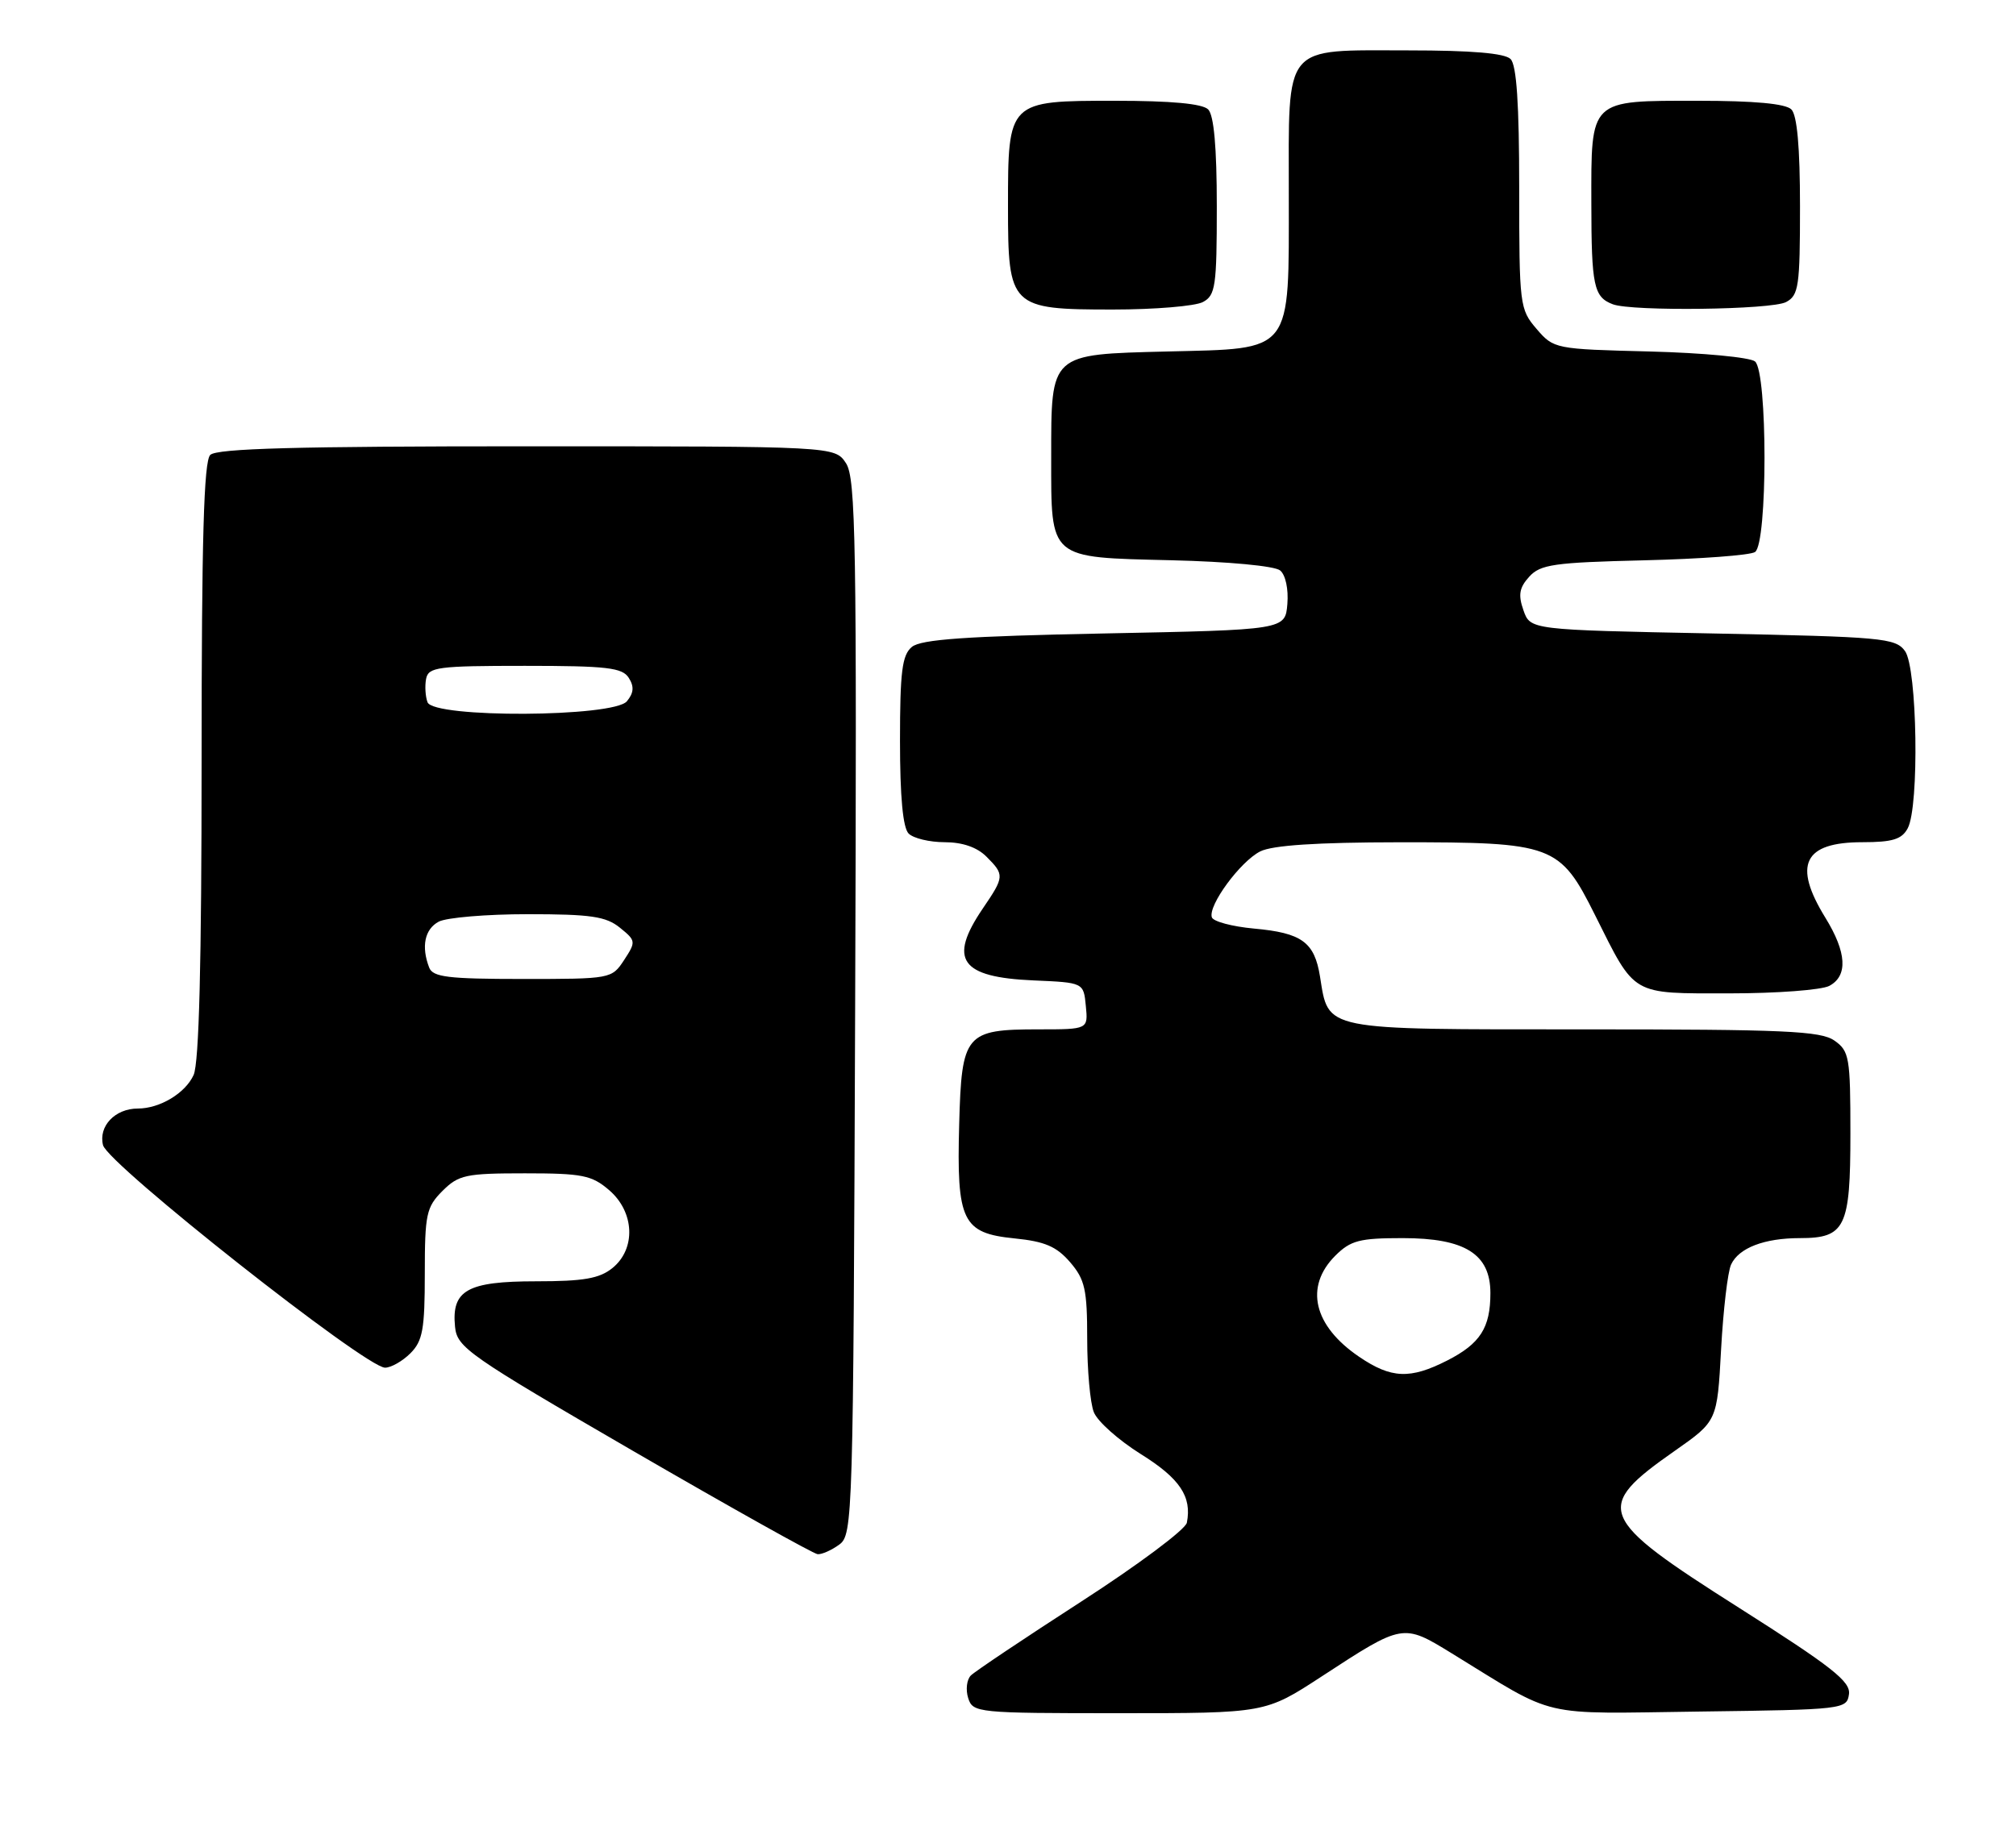 <?xml version="1.0" encoding="UTF-8" standalone="no"?>
<!DOCTYPE svg PUBLIC "-//W3C//DTD SVG 1.1//EN" "http://www.w3.org/Graphics/SVG/1.1/DTD/svg11.dtd" >
<svg xmlns="http://www.w3.org/2000/svg" xmlns:xlink="http://www.w3.org/1999/xlink" version="1.1" viewBox="0 0 280 256">
 <g >
 <path fill="currentColor"
d=" M 183.54 232.91 C 194.89 225.50 194.83 225.51 201.66 229.70 C 216.48 238.80 213.37 238.07 236.13 237.77 C 256.05 237.51 256.51 237.45 256.80 235.37 C 257.06 233.61 254.46 231.57 241.55 223.37 C 221.77 210.82 221.24 209.51 232.64 201.53 C 238.50 197.42 238.50 197.42 239.04 187.46 C 239.34 181.98 239.96 176.68 240.43 175.67 C 241.50 173.36 245.04 172.00 249.99 172.00 C 256.29 172.00 257.00 170.53 257.00 157.49 C 257.00 146.87 256.85 146.01 254.78 144.56 C 252.88 143.22 247.84 143.00 219.93 143.00 C 183.37 143.00 184.56 143.24 183.33 135.64 C 182.56 130.87 180.80 129.60 174.18 129.00 C 171.14 128.72 168.50 128.02 168.31 127.43 C 167.77 125.79 172.26 119.68 175.03 118.28 C 176.71 117.43 182.87 117.02 194.28 117.01 C 215.79 117.00 216.63 117.31 221.56 127.18 C 227.19 138.44 226.44 138.00 240.22 138.00 C 246.77 138.00 253.00 137.53 254.07 136.96 C 256.68 135.57 256.49 132.31 253.53 127.50 C 248.98 120.12 250.51 117.00 258.66 117.00 C 262.85 117.00 264.14 116.60 264.96 115.07 C 266.59 112.04 266.29 92.78 264.58 90.44 C 263.26 88.63 261.44 88.47 237.85 88.00 C 212.54 87.50 212.54 87.50 211.59 84.78 C 210.84 82.65 211.01 81.64 212.39 80.12 C 213.94 78.41 215.82 78.14 228.32 77.84 C 236.12 77.65 243.06 77.14 243.75 76.69 C 245.51 75.55 245.51 51.67 243.75 50.21 C 243.06 49.64 236.50 49.02 229.16 48.83 C 215.96 48.50 215.80 48.47 213.41 45.69 C 211.07 42.97 211.00 42.40 211.00 26.14 C 211.00 14.45 210.64 9.04 209.80 8.20 C 208.99 7.39 204.38 7.00 195.63 7.00 C 178.02 7.00 179.00 5.82 179.00 27.04 C 179.00 49.32 179.72 48.39 162.09 48.83 C 145.77 49.24 146.00 49.03 146.00 63.53 C 146.00 77.79 145.57 77.42 162.66 77.83 C 170.61 78.02 177.05 78.62 177.80 79.25 C 178.55 79.87 178.97 81.84 178.80 83.91 C 178.50 87.50 178.50 87.50 153.40 88.00 C 134.18 88.38 127.92 88.82 126.65 89.87 C 125.29 91.00 125.00 93.29 125.00 102.92 C 125.00 110.67 125.40 115.00 126.20 115.80 C 126.86 116.46 129.11 117.00 131.20 117.00 C 133.67 117.00 135.70 117.70 137.00 119.00 C 139.53 121.53 139.52 121.78 136.50 126.21 C 131.67 133.32 133.39 135.76 143.54 136.20 C 150.50 136.50 150.50 136.50 150.81 139.75 C 151.13 143.00 151.13 143.00 144.25 143.00 C 134.07 143.00 133.56 143.61 133.22 156.17 C 132.85 169.65 133.65 171.31 140.90 172.04 C 145.11 172.46 146.74 173.16 148.62 175.34 C 150.69 177.75 151.00 179.13 151.00 185.99 C 151.00 190.32 151.41 194.91 151.92 196.18 C 152.42 197.46 155.36 200.07 158.44 202.00 C 163.87 205.38 165.56 207.91 164.84 211.54 C 164.65 212.48 158.06 217.40 150.19 222.48 C 142.31 227.57 135.41 232.19 134.84 232.76 C 134.27 233.33 134.10 234.74 134.47 235.90 C 135.12 237.94 135.69 238.00 155.44 238.00 C 175.74 238.00 175.74 238.00 183.54 232.91 Z  M 116.56 214.58 C 118.45 213.20 118.51 211.10 118.77 139.93 C 119.01 75.33 118.86 66.43 117.50 64.35 C 115.95 62.00 115.95 62.00 73.18 62.00 C 41.24 62.00 30.10 62.30 29.20 63.20 C 28.31 64.09 28.00 74.90 28.00 105.65 C 28.00 133.76 27.65 147.68 26.89 149.34 C 25.74 151.87 22.20 154.00 19.14 154.00 C 15.98 154.00 13.65 156.46 14.31 159.09 C 14.99 161.74 50.79 190.00 53.48 190.00 C 54.31 190.00 55.90 189.10 57.00 188.00 C 58.71 186.29 59.00 184.67 59.00 176.95 C 59.00 168.68 59.21 167.70 61.45 165.45 C 63.70 163.21 64.69 163.00 72.90 163.00 C 80.88 163.00 82.19 163.26 84.61 165.34 C 88.14 168.38 88.35 173.49 85.06 176.16 C 83.25 177.62 81.05 178.00 74.46 178.00 C 64.90 178.00 62.69 179.24 63.20 184.32 C 63.48 187.20 65.03 188.28 88.00 201.61 C 101.47 209.42 112.98 215.86 113.56 215.91 C 114.14 215.96 115.49 215.36 116.56 214.58 Z  M 167.07 41.96 C 168.82 41.03 169.00 39.77 169.00 28.66 C 169.00 20.46 168.60 16.00 167.80 15.20 C 167.00 14.40 162.66 14.00 154.86 14.00 C 139.99 14.00 140.00 13.99 140.00 28.72 C 140.00 42.69 140.32 43.00 154.57 43.00 C 160.38 43.00 166.00 42.53 167.07 41.96 Z  M 248.07 41.96 C 249.82 41.03 250.00 39.77 250.00 28.66 C 250.00 20.46 249.60 16.00 248.80 15.20 C 248.00 14.40 243.66 14.00 235.87 14.00 C 220.66 14.00 221.00 13.67 221.02 28.32 C 221.03 39.72 221.36 41.27 224.00 42.27 C 226.66 43.28 246.07 43.04 248.07 41.96 Z  M 188.76 188.48 C 182.43 184.18 181.15 178.76 185.45 174.45 C 187.59 172.32 188.82 172.00 194.82 172.00 C 203.48 172.00 207.00 174.21 207.00 179.64 C 207.00 184.46 205.59 186.66 201.01 189.00 C 195.84 191.63 193.23 191.52 188.76 188.48 Z  M 59.61 134.42 C 58.48 131.49 58.99 129.08 60.93 128.04 C 62.00 127.47 67.57 127.00 73.32 127.00 C 82.05 127.00 84.16 127.31 86.09 128.87 C 88.33 130.68 88.35 130.82 86.68 133.37 C 84.97 135.98 84.84 136.00 72.58 136.00 C 62.23 136.00 60.12 135.74 59.61 134.42 Z  M 59.38 97.56 C 59.08 96.77 58.99 95.30 59.18 94.31 C 59.49 92.67 60.79 92.50 72.90 92.50 C 84.30 92.50 86.44 92.75 87.33 94.17 C 88.10 95.38 88.02 96.27 87.07 97.42 C 85.22 99.65 60.24 99.78 59.38 97.56 Z "/>
</g>
</svg>